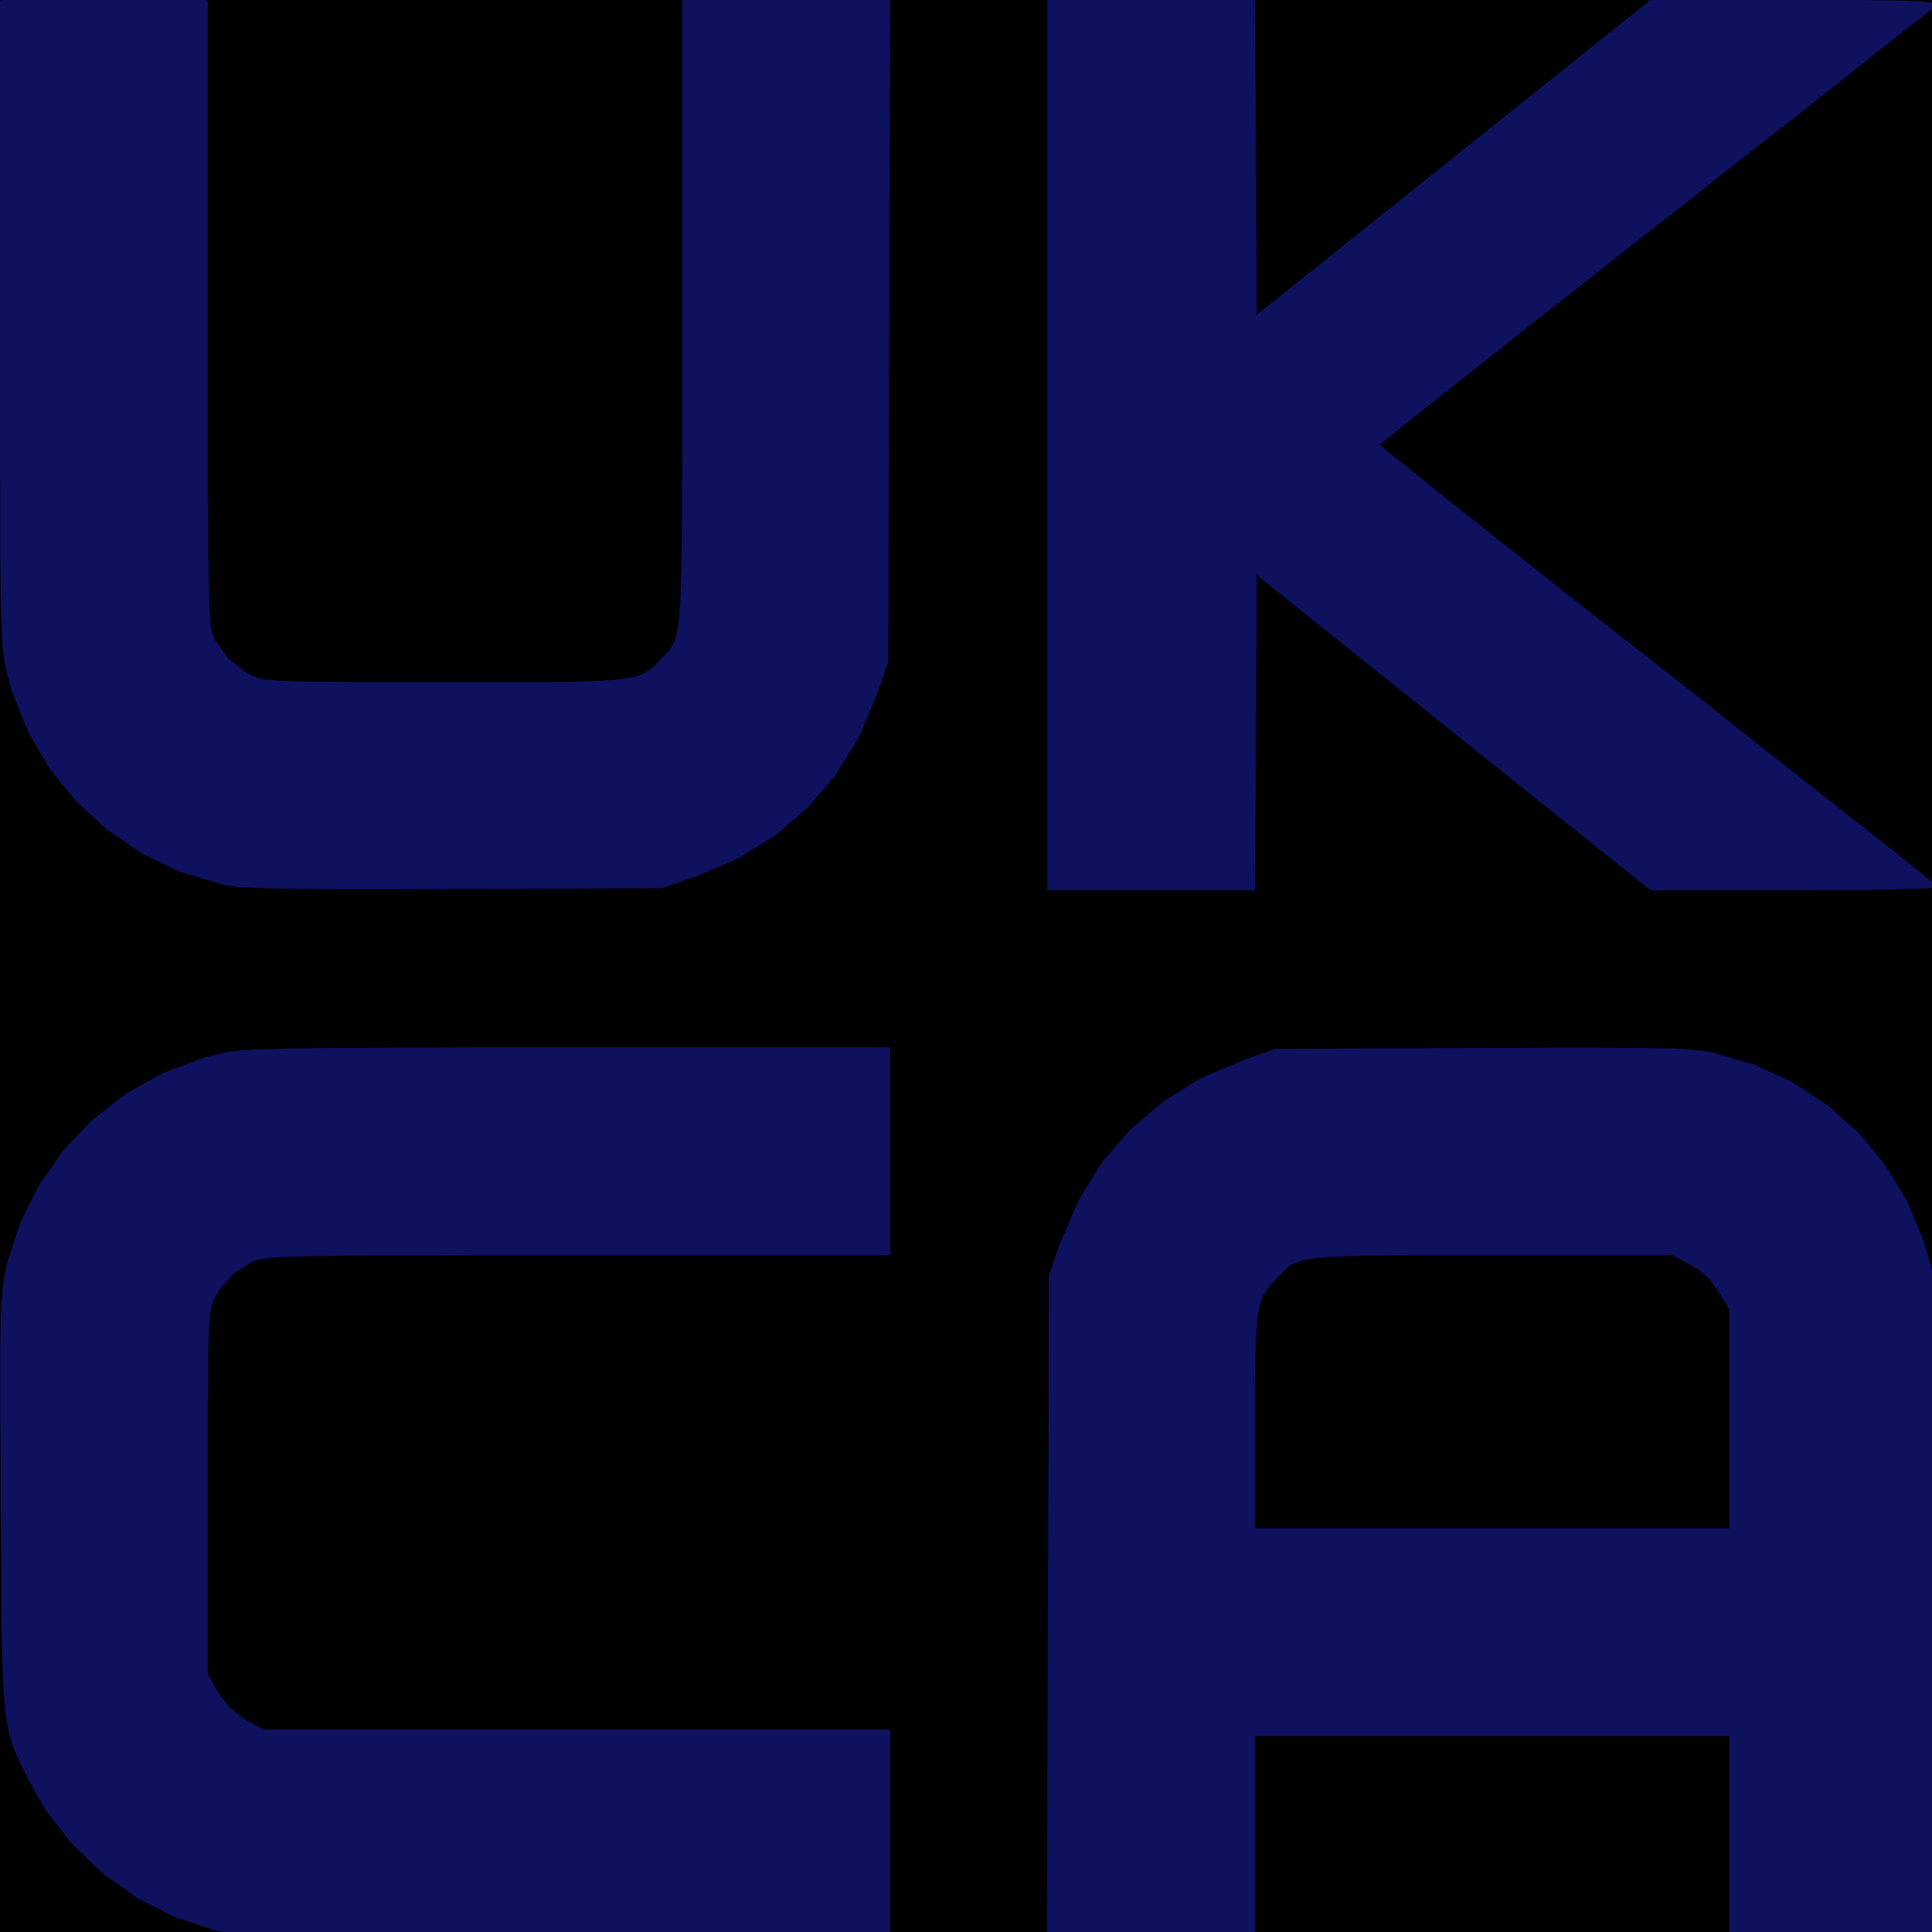 <?xml version="1.0" standalone="no"?>
 <!DOCTYPE svg PUBLIC "-//W3C//DTD SVG 1.1//EN" 
 "http://www.w3.org/Graphics/SVG/1.1/DTD/svg11.dtd"> 
<svg
  xmlns:svg="http://www.w3.org/2000/svg"
  xmlns="http://www.w3.org/2000/svg"
  xmlns:xlink="http://www.w3.org/1999/xlink"
  version="1.1"
  width="5.994mm" height="5.994mm" viewBox="0 0 5.994 5.994">
<title>SVG Image created as UKCA-Logo_6x6mm_SilkScreen.svg date 2024/01/16 15:08:01 </title>
  <desc>Image generated by PCBNEW </desc>
<g style="fill:#000000; fill-opacity:1;stroke:#000000; stroke-opacity:1;
stroke-linecap:round; stroke-linejoin:round;"
 transform="translate(0 0) scale(1 1)">
</g>
<g style="fill:#000000; fill-opacity:0.0; 
stroke:#000000; stroke-width:0; stroke-opacity:1; 
stroke-linecap:round; stroke-linejoin:round;">
</g>
<g style="fill:#000000; fill-opacity:1; 
stroke:#000000; stroke-width:0.021; stroke-opacity:1; 
stroke-linecap:round; stroke-linejoin:round;">
<rect x="-5" y="-5" width="16.011" height="16.011" rx="0" />
</g>
<g style="fill:#FFFFFF; fill-opacity:1; 
stroke:#FFFFFF; stroke-width:0.021; stroke-opacity:1; 
stroke-linecap:round; stroke-linejoin:round;">
<g >
</g>
<g >
</g>
<g >
</g>
<g >
</g>
</g>
<g style="fill:#FFFFFF; fill-opacity:1; 
stroke:#FFFFFF; stroke-width:0.021; stroke-opacity:1; 
stroke-linecap:round; stroke-linejoin:round;">
<g >
</g>
<g >
</g>
<g >
</g>
<g >
</g>
</g>
<g style="fill:#FFFFFF; fill-opacity:1; 
stroke:#FFFFFF; stroke-width:0.021; stroke-opacity:1; 
stroke-linecap:round; stroke-linejoin:round;">
<g >
</g>
<g >
</g>
<g >
</g>
<g >
</g>
</g>
<g style="fill:#FFFFFF; fill-opacity:1; 
stroke:#FFFFFF; stroke-width:0.021; stroke-opacity:1; 
stroke-linecap:round; stroke-linejoin:round;">
<g >
</g>
<g >
</g>
<g >
</g>
<g >
</g>
</g>
<g style="fill:#FFFFFF; fill-opacity:1; 
stroke:#FFFFFF; stroke-width:0.021; stroke-opacity:1; 
stroke-linecap:round; stroke-linejoin:round;">
<g >
</g>
<g >
</g>
<g >
</g>
<g >
</g>
</g>
<g style="fill:#FFFFFF; fill-opacity:1; 
stroke:#FFFFFF; stroke-width:0.021; stroke-opacity:1; 
stroke-linecap:round; stroke-linejoin:round;">
<g >
</g>
<g >
</g>
<g >
</g>
<g >
</g>
</g>
<g style="fill:#FFFFFF; fill-opacity:1; 
stroke:#FFFFFF; stroke-width:0.021; stroke-opacity:1; 
stroke-linecap:round; stroke-linejoin:round;">
<g >
</g>
<g >
</g>
<g >
</g>
<g >
</g>
</g>
<g style="fill:#FFFFFF; fill-opacity:1; 
stroke:#FFFFFF; stroke-width:0.021; stroke-opacity:1; 
stroke-linecap:round; stroke-linejoin:round;">
<g >
</g>
<g >
</g>
<g >
</g>
<g >
</g>
</g>
<g style="fill:#FFFFFF; fill-opacity:1; 
stroke:#FFFFFF; stroke-width:0.021; stroke-opacity:1; 
stroke-linecap:round; stroke-linejoin:round;">
<g >
</g>
<g >
</g>
<g >
</g>
<g >
</g>
</g>
<g style="fill:#FFFFFF; fill-opacity:1; 
stroke:#FFFFFF; stroke-width:0.021; stroke-opacity:1; 
stroke-linecap:round; stroke-linejoin:round;">
<g >
</g>
<g >
</g>
<g >
</g>
<g >
</g>
</g>
<g style="fill:#FFFFFF; fill-opacity:1; 
stroke:#FFFFFF; stroke-width:0.021; stroke-opacity:1; 
stroke-linecap:round; stroke-linejoin:round;">
<g >
</g>
<g >
</g>
<g >
</g>
<g >
</g>
</g>
<g style="fill:#FFFFFF; fill-opacity:1; 
stroke:#FFFFFF; stroke-width:0.021; stroke-opacity:1; 
stroke-linecap:round; stroke-linejoin:round;">
<g >
</g>
<g >
</g>
<g >
</g>
<g >
</g>
</g>
<g style="fill:#FFFFFF; fill-opacity:1; 
stroke:#FFFFFF; stroke-width:0.021; stroke-opacity:1; 
stroke-linecap:round; stroke-linejoin:round;">
<g >
</g>
<g >
</g>
<g >
</g>
<g >
</g>
</g>
<g style="fill:#FFFFFF; fill-opacity:1; 
stroke:#FFFFFF; stroke-width:0.021; stroke-opacity:1; 
stroke-linecap:round; stroke-linejoin:round;">
<g >
</g>
<g >
</g>
<g >
</g>
<g >
</g>
</g>
<g style="fill:#FFFFFF; fill-opacity:1; 
stroke:#FFFFFF; stroke-width:0.021; stroke-opacity:1; 
stroke-linecap:round; stroke-linejoin:round;">
<g >
</g>
<g >
</g>
<g >
</g>
<g >
</g>
</g>
<g style="fill:#FFFFFF; fill-opacity:1; 
stroke:#FFFFFF; stroke-width:0.021; stroke-opacity:1; 
stroke-linecap:round; stroke-linejoin:round;">
<g >
</g>
<g >
</g>
<g >
</g>
<g >
</g>
</g>
<g style="fill:#FFFFFF; fill-opacity:1; 
stroke:#FFFFFF; stroke-width:0.021; stroke-opacity:1; 
stroke-linecap:round; stroke-linejoin:round;">
<g >
</g>
<g >
</g>
<g >
</g>
<g >
</g>
</g>
<g style="fill:#FFFFFF; fill-opacity:1; 
stroke:#FFFFFF; stroke-width:0.021; stroke-opacity:1; 
stroke-linecap:round; stroke-linejoin:round;">
<g >
</g>
<g >
</g>
<g >
</g>
<g >
</g>
</g>
<g style="fill:#FFFFFF; fill-opacity:1; 
stroke:#FFFFFF; stroke-width:0.021; stroke-opacity:1; 
stroke-linecap:round; stroke-linejoin:round;">
<g >
</g>
<g >
</g>
<g >
</g>
<g >
</g>
</g>
<g style="fill:#FFFFFF; fill-opacity:1; 
stroke:#FFFFFF; stroke-width:0.021; stroke-opacity:1; 
stroke-linecap:round; stroke-linejoin:round;">
<g >
</g>
<g >
</g>
<g >
</g>
<g >
</g>
</g>
<g style="fill:#FFFFFF; fill-opacity:1; 
stroke:#FFFFFF; stroke-width:0.021; stroke-opacity:1; 
stroke-linecap:round; stroke-linejoin:round;">
<g >
</g>
<g >
</g>
<g >
</g>
<g >
</g>
</g>
<g style="fill:#FFFFFF; fill-opacity:1; 
stroke:#FFFFFF; stroke-width:0.021; stroke-opacity:1; 
stroke-linecap:round; stroke-linejoin:round;">
<g >
</g>
<g >
</g>
<g >
</g>
<g >
</g>
</g>
<g style="fill:#FFFFFF; fill-opacity:1; 
stroke:#FFFFFF; stroke-width:0.021; stroke-opacity:1; 
stroke-linecap:round; stroke-linejoin:round;">
<g >
</g>
<g >
</g>
<g >
</g>
<g >
</g>
</g>
<g style="fill:#FFFFFF; fill-opacity:1; 
stroke:#FFFFFF; stroke-width:0.021; stroke-opacity:1; 
stroke-linecap:round; stroke-linejoin:round;">
<g >
</g>
<g >
</g>
<g >
</g>
<g >
</g>
</g>
<g style="fill:#FFFFFF; fill-opacity:1; 
stroke:#FFFFFF; stroke-width:0.021; stroke-opacity:1; 
stroke-linecap:round; stroke-linejoin:round;">
<g >
</g>
<g >
</g>
<g >
</g>
<g >
</g>
</g>
<g style="fill:#FFFFFF; fill-opacity:1; 
stroke:#FFFFFF; stroke-width:0.021; stroke-opacity:1; 
stroke-linecap:round; stroke-linejoin:round;">
<g >
</g>
<g >
</g>
<g >
</g>
<g >
</g>
</g>
<g style="fill:#FFFFFF; fill-opacity:1; 
stroke:#FFFFFF; stroke-width:0.021; stroke-opacity:1; 
stroke-linecap:round; stroke-linejoin:round;">
<g >
</g>
<g >
</g>
<g >
</g>
<g >
</g>
</g>
<g style="fill:#FFFFFF; fill-opacity:1; 
stroke:#FFFFFF; stroke-width:0.021; stroke-opacity:1; 
stroke-linecap:round; stroke-linejoin:round;">
<g >
</g>
<g >
</g>
<g >
</g>
<g >
</g>
</g>
<g style="fill:#FFFFFF; fill-opacity:1; 
stroke:#FFFFFF; stroke-width:0.021; stroke-opacity:1; 
stroke-linecap:round; stroke-linejoin:round;">
<g >
</g>
<g >
</g>
<g >
</g>
<g >
</g>
</g>
<g style="fill:#FFFFFF; fill-opacity:1; 
stroke:#FFFFFF; stroke-width:0.021; stroke-opacity:1; 
stroke-linecap:round; stroke-linejoin:round;">
<g >
</g>
<g >
</g>
<g >
</g>
<g >
</g>
</g>
<g style="fill:#FFFFFF; fill-opacity:1; 
stroke:#FFFFFF; stroke-width:0.021; stroke-opacity:1; 
stroke-linecap:round; stroke-linejoin:round;">
<g >
</g>
<g >
</g>
<g >
</g>
<g >
</g>
</g>
<g style="fill:#FFFFFF; fill-opacity:1; 
stroke:#FFFFFF; stroke-width:0.021; stroke-opacity:1; 
stroke-linecap:round; stroke-linejoin:round;">
<g >
</g>
<g >
</g>
<g >
</g>
<g >
</g>
</g>
<g style="fill:#FFFFFF; fill-opacity:1; 
stroke:#FFFFFF; stroke-width:0.021; stroke-opacity:1; 
stroke-linecap:round; stroke-linejoin:round;">
<g >
</g>
<g >
</g>
<g >
</g>
<g >
</g>
</g>
<g style="fill:#FFFFFF; fill-opacity:1; 
stroke:#FFFFFF; stroke-width:0.021; stroke-opacity:1; 
stroke-linecap:round; stroke-linejoin:round;">
<g >
</g>
<g >
</g>
<g >
</g>
<g >
</g>
</g>
<g style="fill:#FFFFFF; fill-opacity:1; 
stroke:#FFFFFF; stroke-width:0.021; stroke-opacity:1; 
stroke-linecap:round; stroke-linejoin:round;">
<g >
</g>
<g >
</g>
<g >
</g>
<g >
</g>
</g>
<g style="fill:#FFFFFF; fill-opacity:1; 
stroke:#FFFFFF; stroke-width:0.021; stroke-opacity:1; 
stroke-linecap:round; stroke-linejoin:round;">
</g>
<g style="fill:#0D115E; fill-opacity:1; 
stroke:#0D115E; stroke-width:0.021; stroke-opacity:1; 
stroke-linecap:round; stroke-linejoin:round;">
</g>
<g style="fill:#0D115E; fill-opacity:1; 
stroke:#0D115E; stroke-width:0.01; stroke-opacity:1; 
stroke-linecap:round; stroke-linejoin:round;">
<path style="fill:#0D115E; fill-opacity:1; 
stroke:#0D115E; stroke-width:0.01; stroke-opacity:1; 
stroke-linecap:round; stroke-linejoin:round;fill-rule:evenodd;"
d="M 2.757,3.889
1.791,3.889
1.626,3.889
1.48,3.889
1.353,3.89
1.244,3.89
1.15,3.89
1.07,3.891
1.004,3.892
0.95,3.893
0.906,3.894
0.871,3.895
0.844,3.897
0.824,3.899
0.808,3.901
0.797,3.904
0.788,3.907
0.783,3.909
0.722,3.947
0.676,4
0.662,4.025
0.657,4.035
0.653,4.046
0.65,4.059
0.647,4.076
0.645,4.1
0.643,4.132
0.642,4.173
0.641,4.226
0.641,4.292
0.64,4.373
0.64,4.471
0.64,4.588
0.64,4.632
0.64,5.196
0.672,5.252
0.705,5.297
0.746,5.331
0.759,5.339
0.815,5.371
1.786,5.371
2.757,5.371
2.757,6.006
1.754,6.005
1.585,6.005
1.437,6.005
1.306,6.004
1.193,6.004
1.095,6.004
1.012,6.003
0.942,6.002
0.883,6.001
0.835,6
0.795,5.999
0.763,5.997
0.737,5.995
0.716,5.993
0.698,5.99
0.683,5.987
0.668,5.984
0.666,5.983
0.542,5.942
0.426,5.883
0.319,5.806
0.225,5.715
0.144,5.611
0.09,5.514
0.074,5.482
0.061,5.454
0.049,5.428
0.04,5.401
0.032,5.373
0.026,5.342
0.021,5.305
0.017,5.261
0.014,5.207
0.012,5.143
0.01,5.066
0.009,4.975
0.009,4.867
0.008,4.741
0.007,4.659
0.007,4.526
0.006,4.412
0.006,4.316
0.006,4.236
0.006,4.169
0.007,4.115
0.008,4.071
0.01,4.035
0.012,4.007
0.015,3.983
0.018,3.962
0.022,3.943
0.026,3.923
0.067,3.796
0.126,3.678
0.201,3.571
0.291,3.477
0.394,3.397
0.509,3.333
0.634,3.286
0.699,3.27
0.714,3.267
0.735,3.265
0.761,3.263
0.794,3.261
0.837,3.26
0.889,3.258
0.953,3.257
1.029,3.256
1.119,3.256
1.224,3.255
1.345,3.255
1.484,3.254
1.642,3.254
1.764,3.254
2.757,3.254
Z" /> 
<path style="fill:#0D115E; fill-opacity:1; 
stroke:#0D115E; stroke-width:0.01; stroke-opacity:1; 
stroke-linecap:round; stroke-linejoin:round;fill-rule:evenodd;"
d="M 0.64,0.974
0.64,1.139
0.64,1.284
0.64,1.411
0.64,1.52
0.641,1.614
0.641,1.693
0.642,1.76
0.643,1.814
0.644,1.857
0.645,1.892
0.647,1.919
0.649,1.939
0.651,1.954
0.654,1.966
0.657,1.975
0.66,1.982
0.662,1.986
0.703,2.045
0.757,2.088
0.783,2.102
0.793,2.106
0.806,2.11
0.822,2.113
0.844,2.115
0.873,2.117
0.911,2.119
0.96,2.12
1.022,2.12
1.098,2.121
1.191,2.121
1.302,2.121
1.381,2.121
1.509,2.121
1.617,2.121
1.708,2.121
1.784,2.12
1.845,2.118
1.894,2.115
1.933,2.111
1.963,2.106
1.986,2.1
2.004,2.091
2.02,2.081
2.034,2.069
2.048,2.054
2.055,2.046
2.066,2.035
2.076,2.025
2.085,2.014
2.092,2.002
2.098,1.988
2.104,1.969
2.108,1.945
2.112,1.913
2.115,1.874
2.117,1.826
2.119,1.766
2.12,1.695
2.121,1.61
2.121,1.51
2.122,1.395
2.122,1.262
2.122,1.11
2.122,0.968
2.122,0.005
2.757,0.005
2.754,1.029
2.751,2.053
2.716,2.153
2.661,2.284
2.59,2.4
2.503,2.502
2.402,2.588
2.286,2.66
2.155,2.716
2.153,2.716
2.053,2.751
1.407,2.753
1.268,2.754
1.148,2.754
1.046,2.754
0.96,2.753
0.889,2.752
0.832,2.751
0.786,2.749
0.75,2.748
0.722,2.745
0.702,2.742
0.694,2.74
0.565,2.702
0.445,2.645
0.336,2.571
0.24,2.483
0.157,2.381
0.091,2.268
0.042,2.144
0.026,2.087
0.022,2.072
0.019,2.056
0.017,2.038
0.014,2.017
0.012,1.992
0.011,1.96
0.009,1.921
0.008,1.874
0.007,1.816
0.006,1.747
0.006,1.665
0.006,1.569
0.005,1.458
0.005,1.329
0.005,1.182
0.005,1.015
0.005,1.002
0.005,0.005
0.64,0.005
Z" /> 
<path style="fill:#0D115E; fill-opacity:1; 
stroke:#0D115E; stroke-width:0.01; stroke-opacity:1; 
stroke-linecap:round; stroke-linejoin:round;fill-rule:evenodd;"
d="M 3.892,0.496
3.894,0.987
5.122,0.005
5.566,0.005
5.676,0.005
5.766,0.005
5.838,0.006
5.895,0.007
5.937,0.008
5.966,0.01
5.985,0.012
5.994,0.014
5.996,0.018
5.995,0.02
5.984,0.029
5.959,0.049
5.918,0.081
5.865,0.123
5.799,0.175
5.723,0.236
5.636,0.304
5.541,0.379
5.438,0.46
5.328,0.546
5.214,0.636
5.127,0.704
5.01,0.796
4.897,0.885
4.79,0.969
4.69,1.048
4.598,1.121
4.515,1.186
4.443,1.243
4.382,1.292
4.333,1.331
4.298,1.359
4.278,1.375
4.273,1.379
4.281,1.387
4.304,1.406
4.342,1.437
4.394,1.478
4.457,1.529
4.532,1.589
4.617,1.656
4.711,1.73
4.813,1.811
4.921,1.896
5.036,1.986
5.134,2.063
5.253,2.156
5.366,2.246
5.474,2.331
5.575,2.41
5.668,2.484
5.752,2.55
5.826,2.608
5.888,2.657
5.938,2.697
5.974,2.726
5.996,2.744
6.002,2.749
5.993,2.75
5.965,2.752
5.92,2.753
5.86,2.755
5.788,2.756
5.705,2.756
5.614,2.757
5.564,2.757
5.122,2.757
3.894,1.774
3.892,2.266
3.889,2.757
3.254,2.757
3.254,0.005
3.889,0.005
Z" /> 
<path style="fill:#0D115E; fill-opacity:1; 
stroke:#0D115E; stroke-width:0.01; stroke-opacity:1; 
stroke-linecap:round; stroke-linejoin:round;fill-rule:evenodd;"
d="M 5.024,3.256
5.093,3.256
5.148,3.257
5.194,3.258
5.23,3.26
5.26,3.263
5.284,3.265
5.305,3.269
5.311,3.27
5.439,3.307
5.558,3.361
5.667,3.433
5.764,3.519
5.847,3.62
5.914,3.732
5.965,3.855
5.985,3.924
5.988,3.939
5.991,3.955
5.994,3.973
5.996,3.994
5.998,4.019
6,4.051
6.002,4.089
6.003,4.137
6.004,4.194
6.004,4.264
6.005,4.346
6.005,4.442
6.005,4.553
6.006,4.682
6.006,4.829
6.006,4.995
6.006,5.008
6.006,6.006
5.371,6.006
5.371,5.381
3.889,5.381
3.889,6.006
3.253,6.006
3.256,4.982
3.258,4.407
3.889,4.407
3.889,4.746
5.371,4.746
5.371,4.063
5.336,4.005
5.307,3.965
5.274,3.936
5.245,3.919
5.188,3.889
4.631,3.889
4.503,3.889
4.395,3.889
4.303,3.89
4.228,3.891
4.167,3.893
4.117,3.895
4.079,3.899
4.048,3.904
4.025,3.911
4.006,3.919
3.991,3.929
3.978,3.942
3.963,3.957
3.956,3.965
3.938,3.984
3.924,4.002
3.913,4.022
3.904,4.045
3.898,4.075
3.894,4.114
3.891,4.164
3.89,4.228
3.889,4.308
3.889,4.407
3.258,4.407
3.259,3.958
3.294,3.857
3.35,3.728
3.421,3.611
3.509,3.509
3.611,3.422
3.727,3.35
3.857,3.295
3.857,3.294
3.958,3.259
4.593,3.256
4.728,3.256
4.844,3.255
4.942,3.255
Z" /> 
<g >
</g>
<g >
</g>
<g >
</g>
<g >
</g>
</g> 
</svg>
